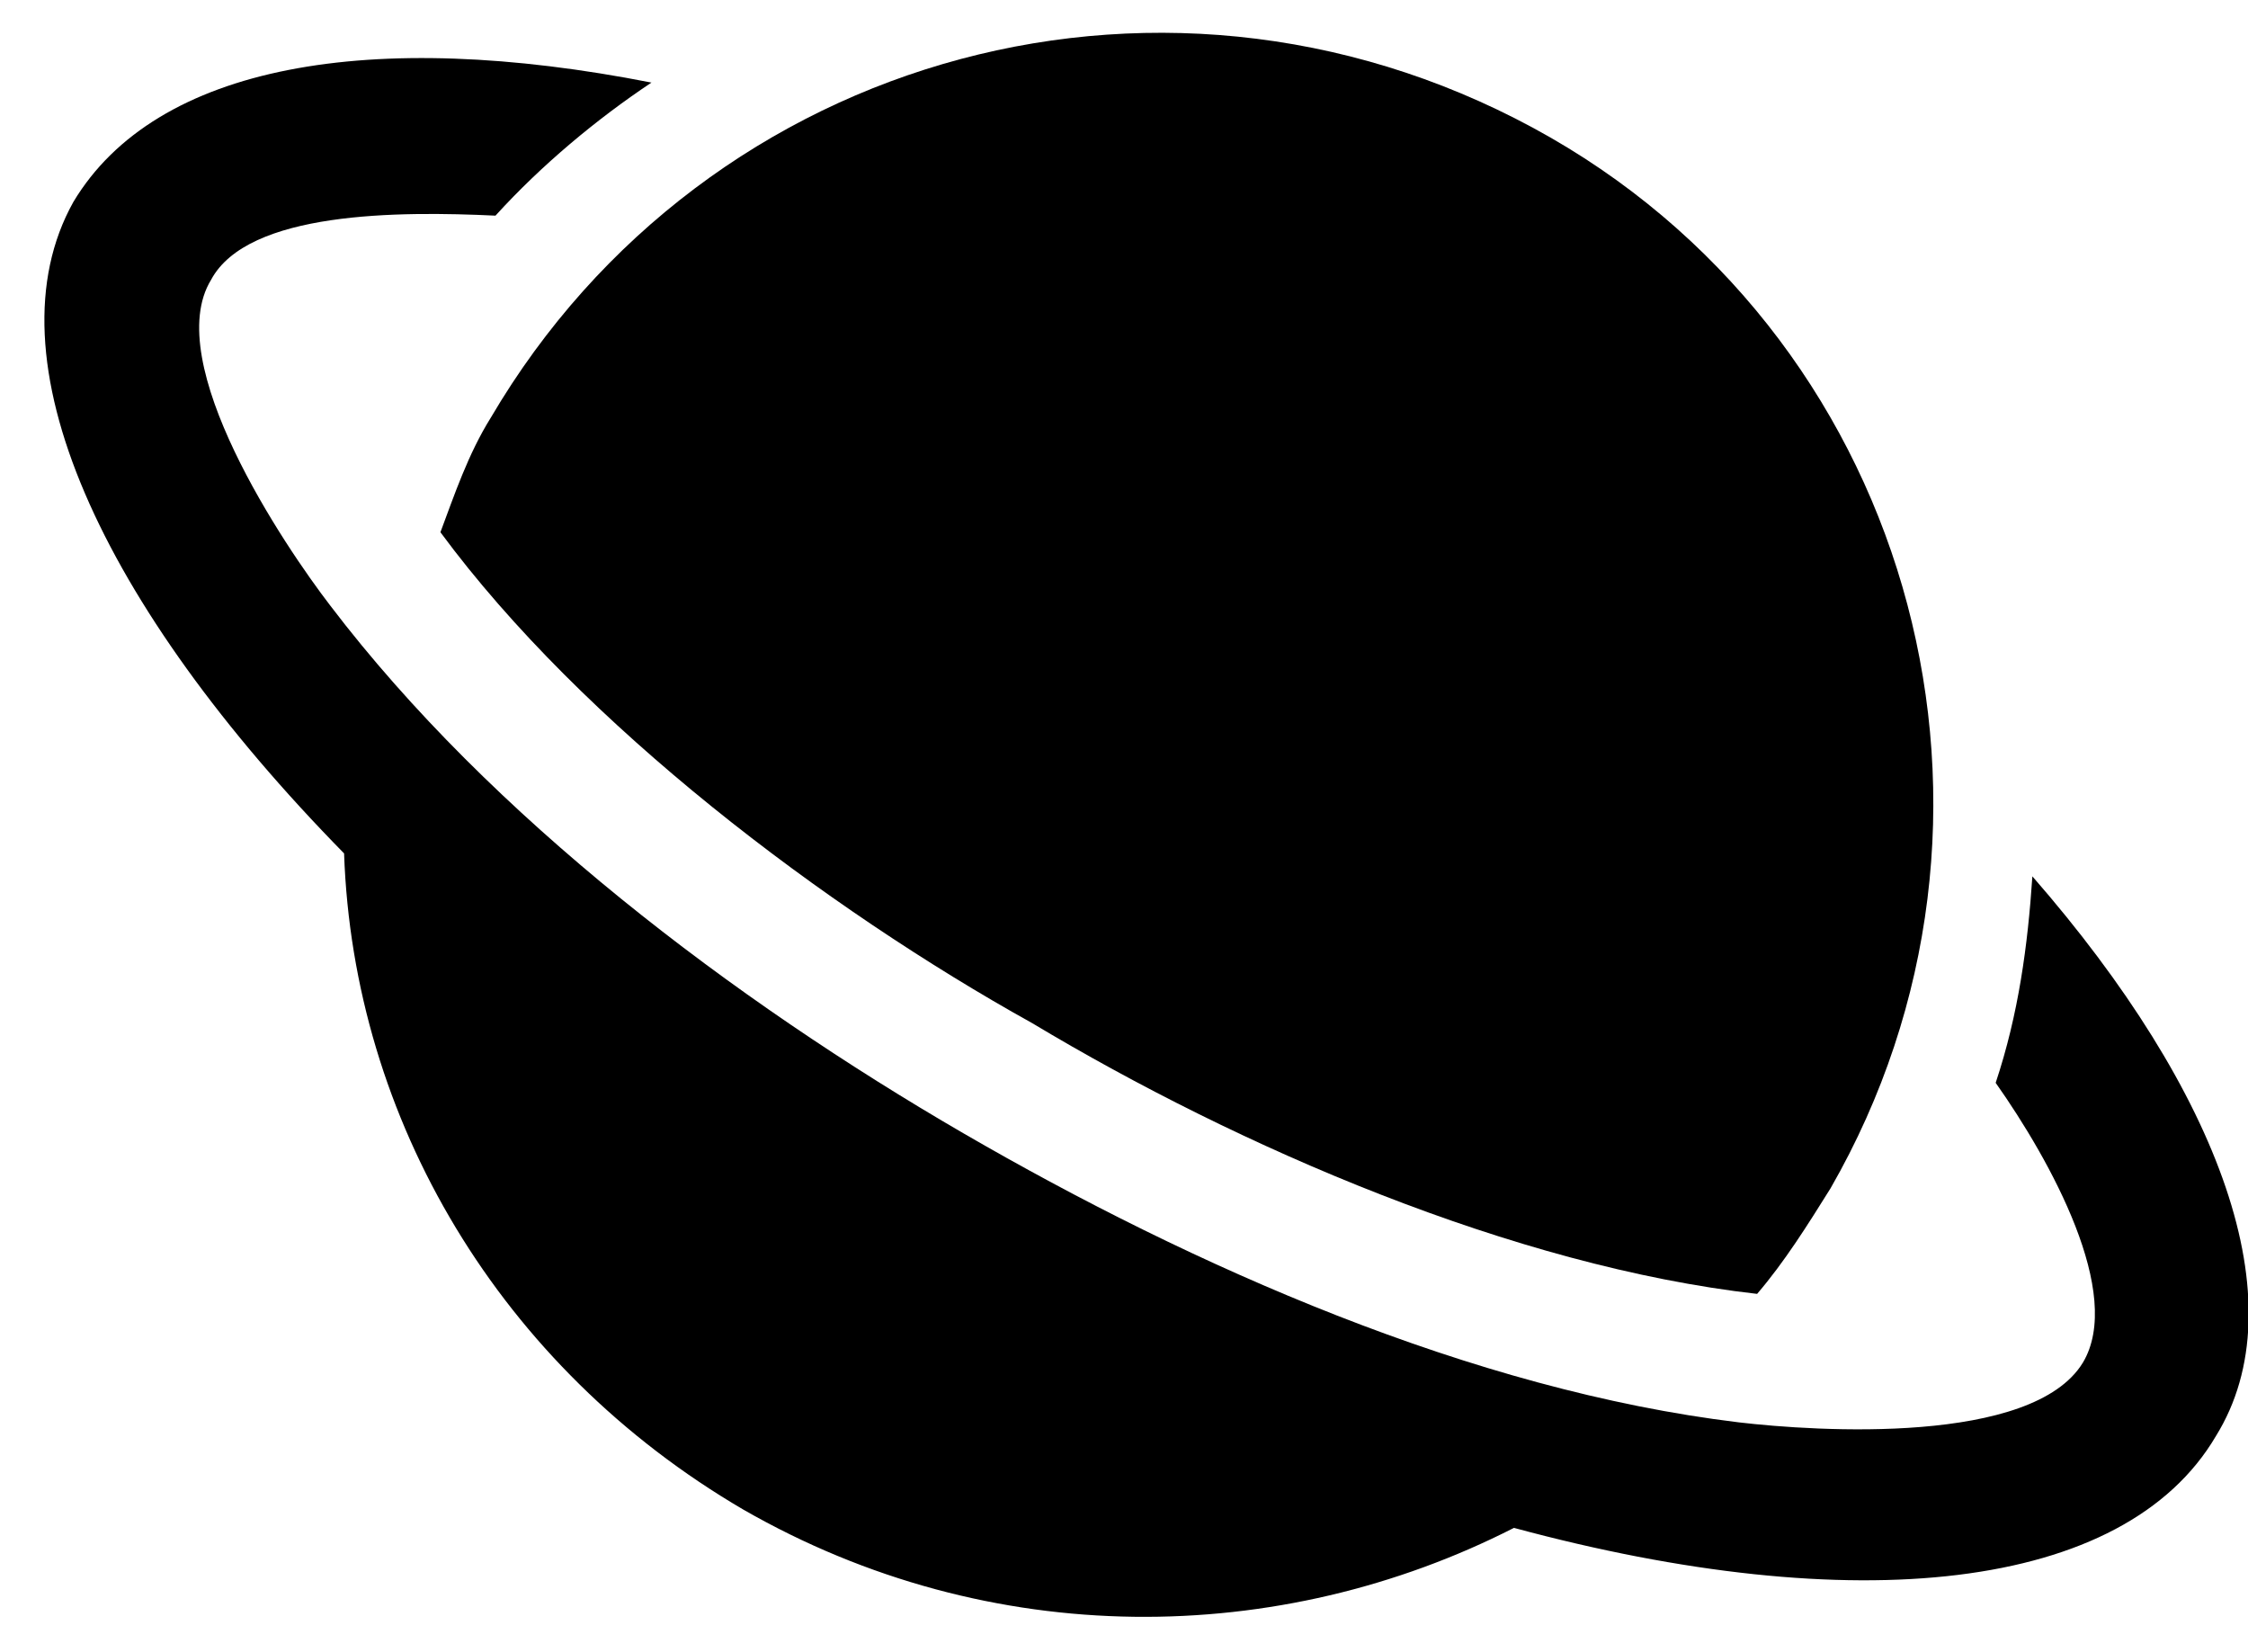 <svg xmlns="http://www.w3.org/2000/svg" viewBox="0 0 49 36"><path d="M44.3 19.1c-.1 1.5-.3 3-.8 4.5 1.2 1.7 2.8 4.6 1.9 6.1-1.1 1.8-5.8 1.5-7.5 1.3-5.8-.7-11.9-3.4-16.9-6.3-5-2.9-10.3-6.9-13.8-11.5-1-1.3-3.7-5.3-2.6-7.1.8-1.5 4.1-1.5 6.2-1.4 1-1.1 2.2-2.1 3.4-2.9C8.1.6 3.4 1.4 1.6 4.4c-1.9 3.4.6 8.8 5.9 14.2.2 5.8 3.4 11.2 8.7 14.3 5.4 3.1 11.7 3 16.8.4 7.4 2 13.3 1.4 15.3-2 1.8-2.9.1-7.5-4-12.2z"/><path d="M10.7 9.1c-.5.8-.8 1.7-1.1 2.5 3.1 4.2 8.4 8.2 12.9 10.7C27 25 33 27.6 38.3 28.2c.6-.7 1.1-1.5 1.6-2.3 4.6-8 1.9-18.3-6.1-22.9-8.2-4.7-18.4-1.9-23.1 6.1z"/></svg>